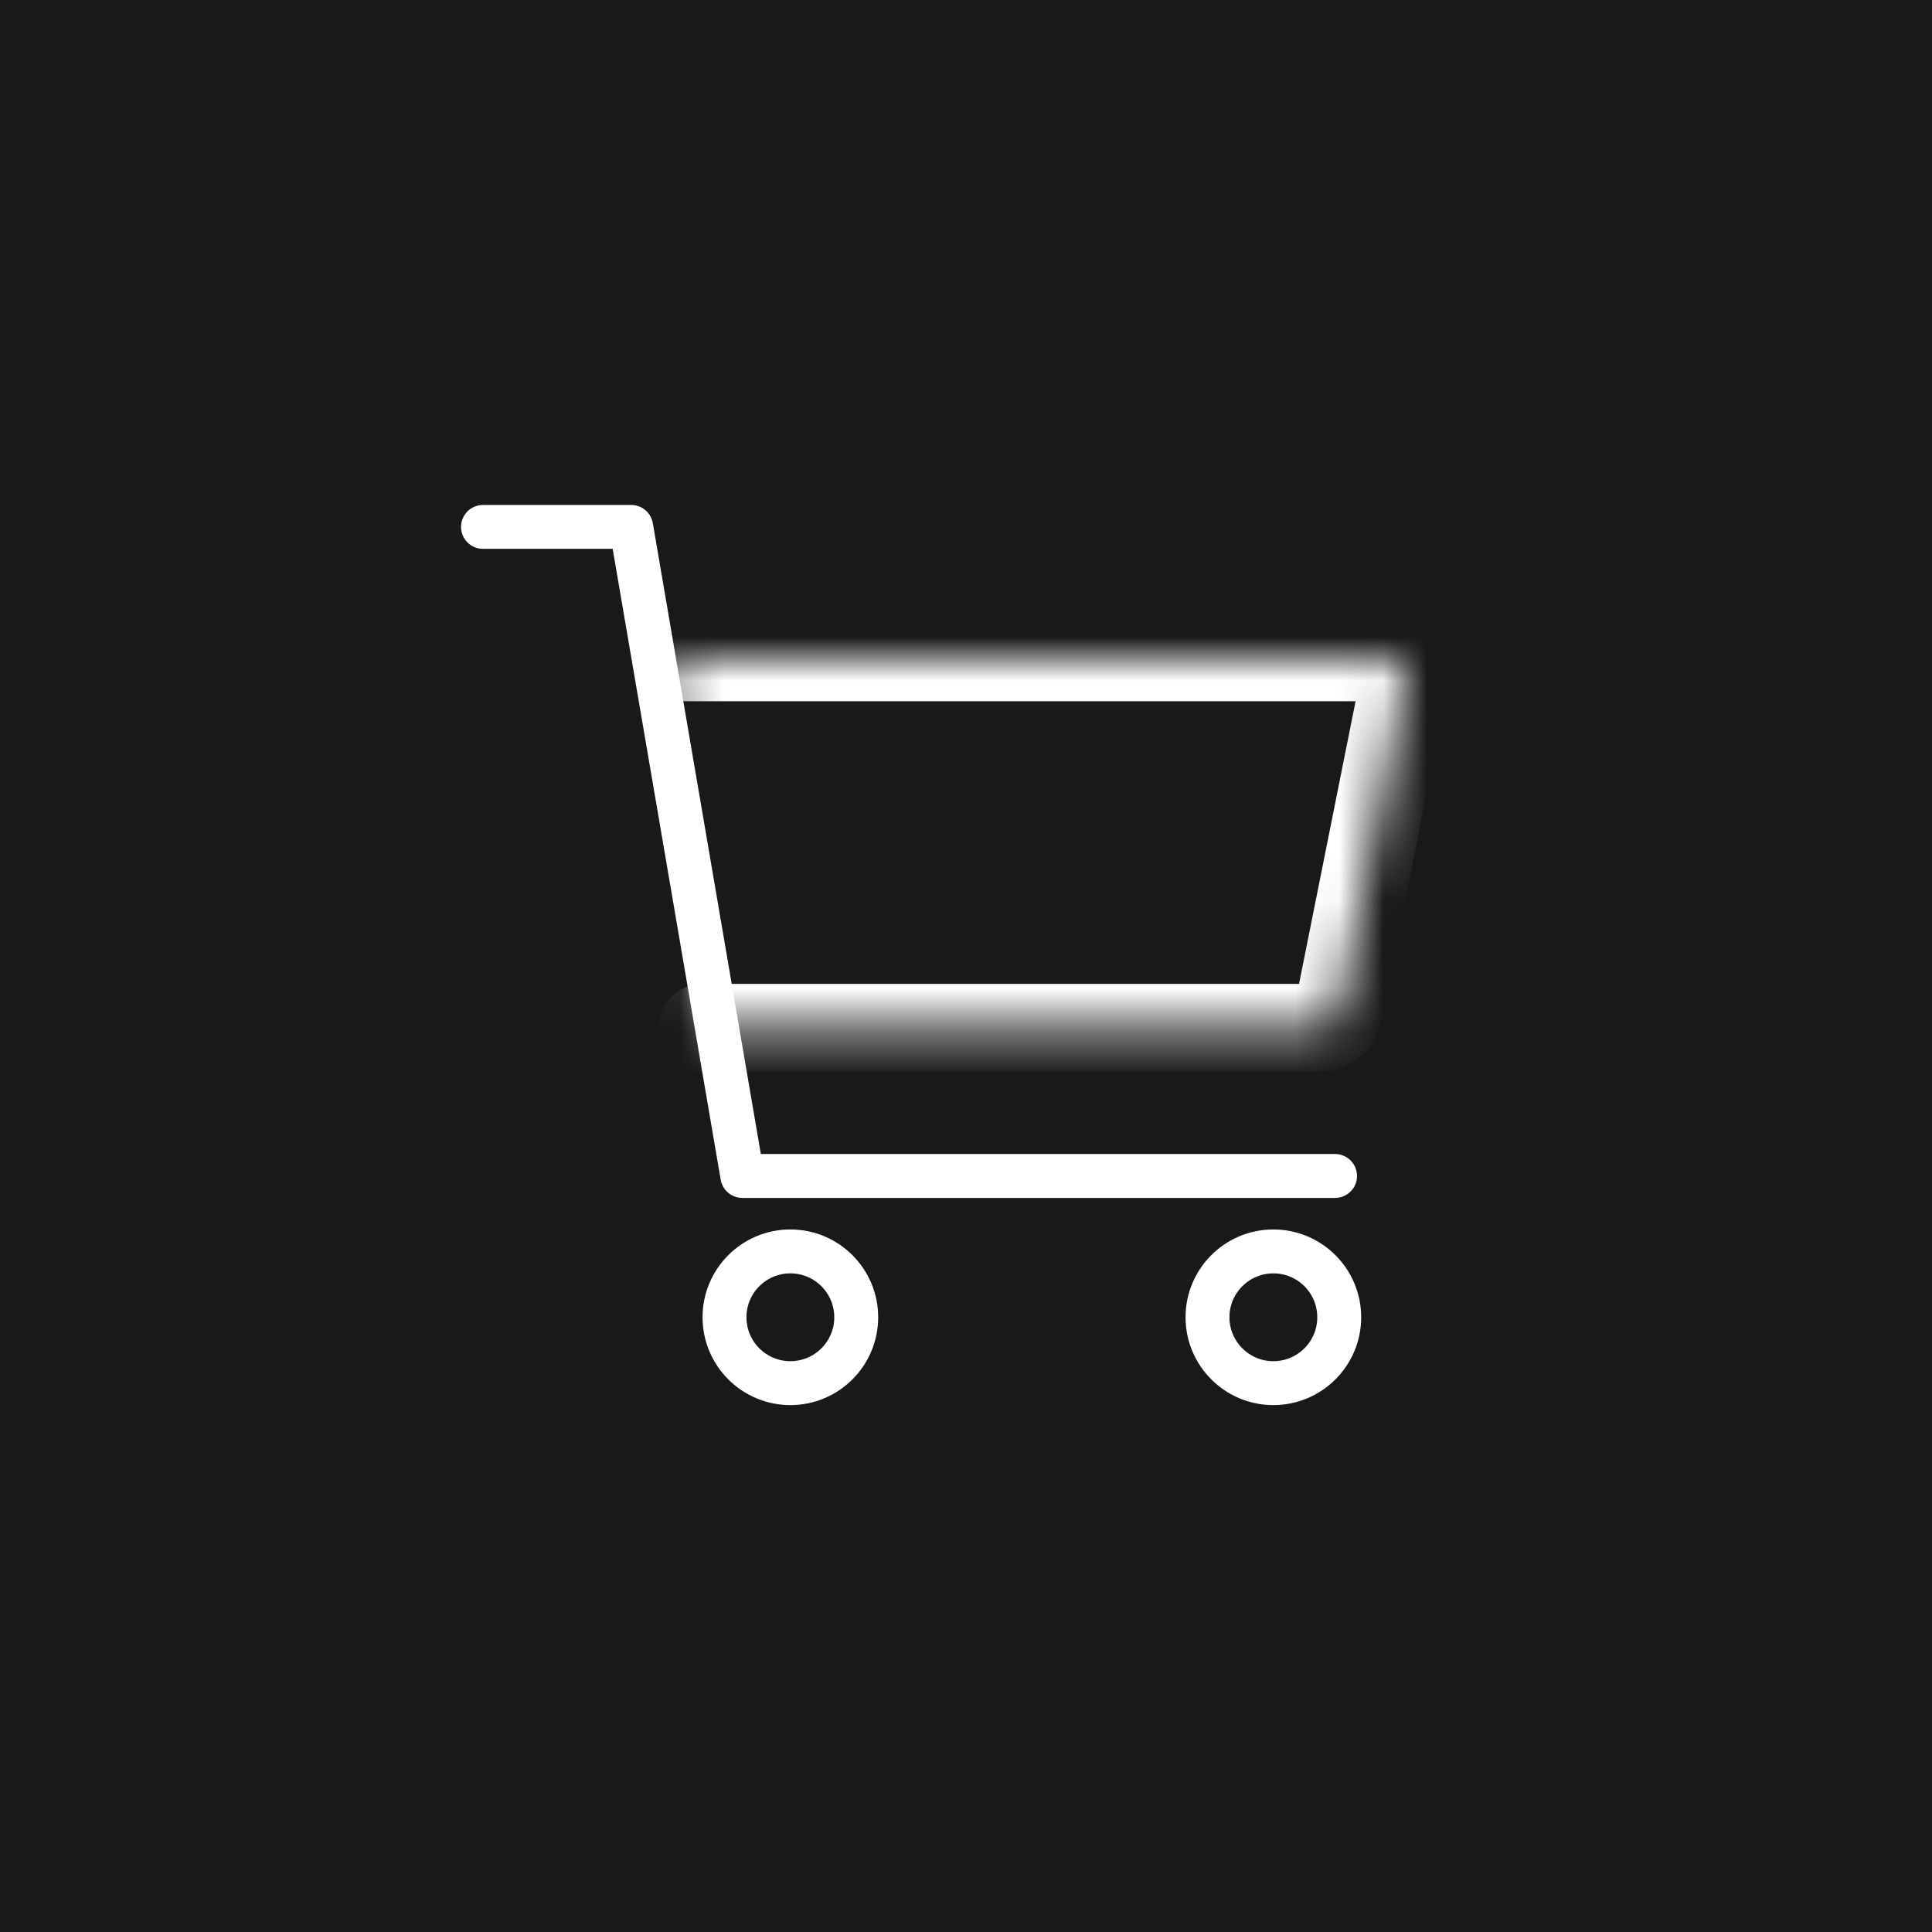 <svg width="44" height="44" viewBox="0 0 44 44" fill="none" xmlns="http://www.w3.org/2000/svg">
<rect width="44" height="44" fill="#1A1919"/>
<path d="M19.5 30C19.5 30.828 18.828 31.5 18 31.5C17.172 31.5 16.5 30.828 16.5 30C16.5 29.172 17.172 28.5 18 28.5C18.828 28.5 19.5 29.172 19.5 30Z" stroke="white" stroke-linecap="round" stroke-linejoin="round"/>
<path d="M30.5 30C30.5 30.828 29.828 31.5 29 31.5C28.172 31.5 27.5 30.828 27.5 30C27.5 29.172 28.172 28.5 29 28.5C29.828 28.5 30.5 29.172 30.5 30Z" stroke="white" stroke-linecap="round" stroke-linejoin="round"/>
<path d="M11 12H14.375L16.906 26.782H30.405" stroke="white" stroke-linecap="round" stroke-linejoin="round"/>
<mask id="path-4-inside-1_913_16087" fill="white">
<path d="M16 23.407H30.059C30.157 23.407 30.251 23.373 30.327 23.311C30.402 23.249 30.454 23.163 30.473 23.068L31.992 15.474C32.004 15.413 32.002 15.35 31.987 15.289C31.972 15.229 31.944 15.172 31.904 15.124C31.864 15.076 31.815 15.037 31.758 15.01C31.702 14.983 31.64 14.97 31.578 14.97H15.218"/>
</mask>
<path d="M16 22.407C15.447 22.407 15 22.854 15 23.407C15 23.959 15.447 24.407 16 24.407V22.407ZM30.059 23.407L30.06 22.407H30.059V23.407ZM30.473 23.068L31.453 23.264L31.453 23.264L30.473 23.068ZM31.992 15.474L31.011 15.278L31.011 15.278L31.992 15.474ZM31.578 14.97V15.97L31.578 15.97L31.578 14.97ZM15.218 13.97C14.666 13.97 14.218 14.417 14.218 14.97C14.218 15.522 14.666 15.97 15.218 15.97V13.97ZM16 24.407H30.059V22.407H16V24.407ZM30.058 24.407C30.387 24.407 30.706 24.293 30.96 24.085L29.693 22.538C29.796 22.453 29.926 22.407 30.06 22.407L30.058 24.407ZM30.96 24.085C31.215 23.877 31.389 23.586 31.453 23.264L29.492 22.871C29.519 22.74 29.59 22.622 29.693 22.538L30.96 24.085ZM31.453 23.264L32.972 15.671L31.011 15.278L29.492 22.872L31.453 23.264ZM32.972 15.671C33.013 15.464 33.008 15.251 32.957 15.047L31.017 15.532C30.996 15.449 30.994 15.362 31.011 15.278L32.972 15.671ZM32.957 15.047C32.906 14.843 32.811 14.652 32.677 14.49L31.131 15.758C31.077 15.692 31.038 15.615 31.017 15.532L32.957 15.047ZM32.677 14.49C32.544 14.327 32.376 14.196 32.185 14.106L31.331 15.914C31.253 15.878 31.185 15.824 31.131 15.758L32.677 14.49ZM32.185 14.106C31.995 14.016 31.787 13.97 31.577 13.97L31.578 15.97C31.493 15.97 31.408 15.951 31.331 15.914L32.185 14.106ZM31.578 13.97H15.218V15.97H31.578V13.97Z" fill="white" mask="url(#path-4-inside-1_913_16087)"/>
</svg>
